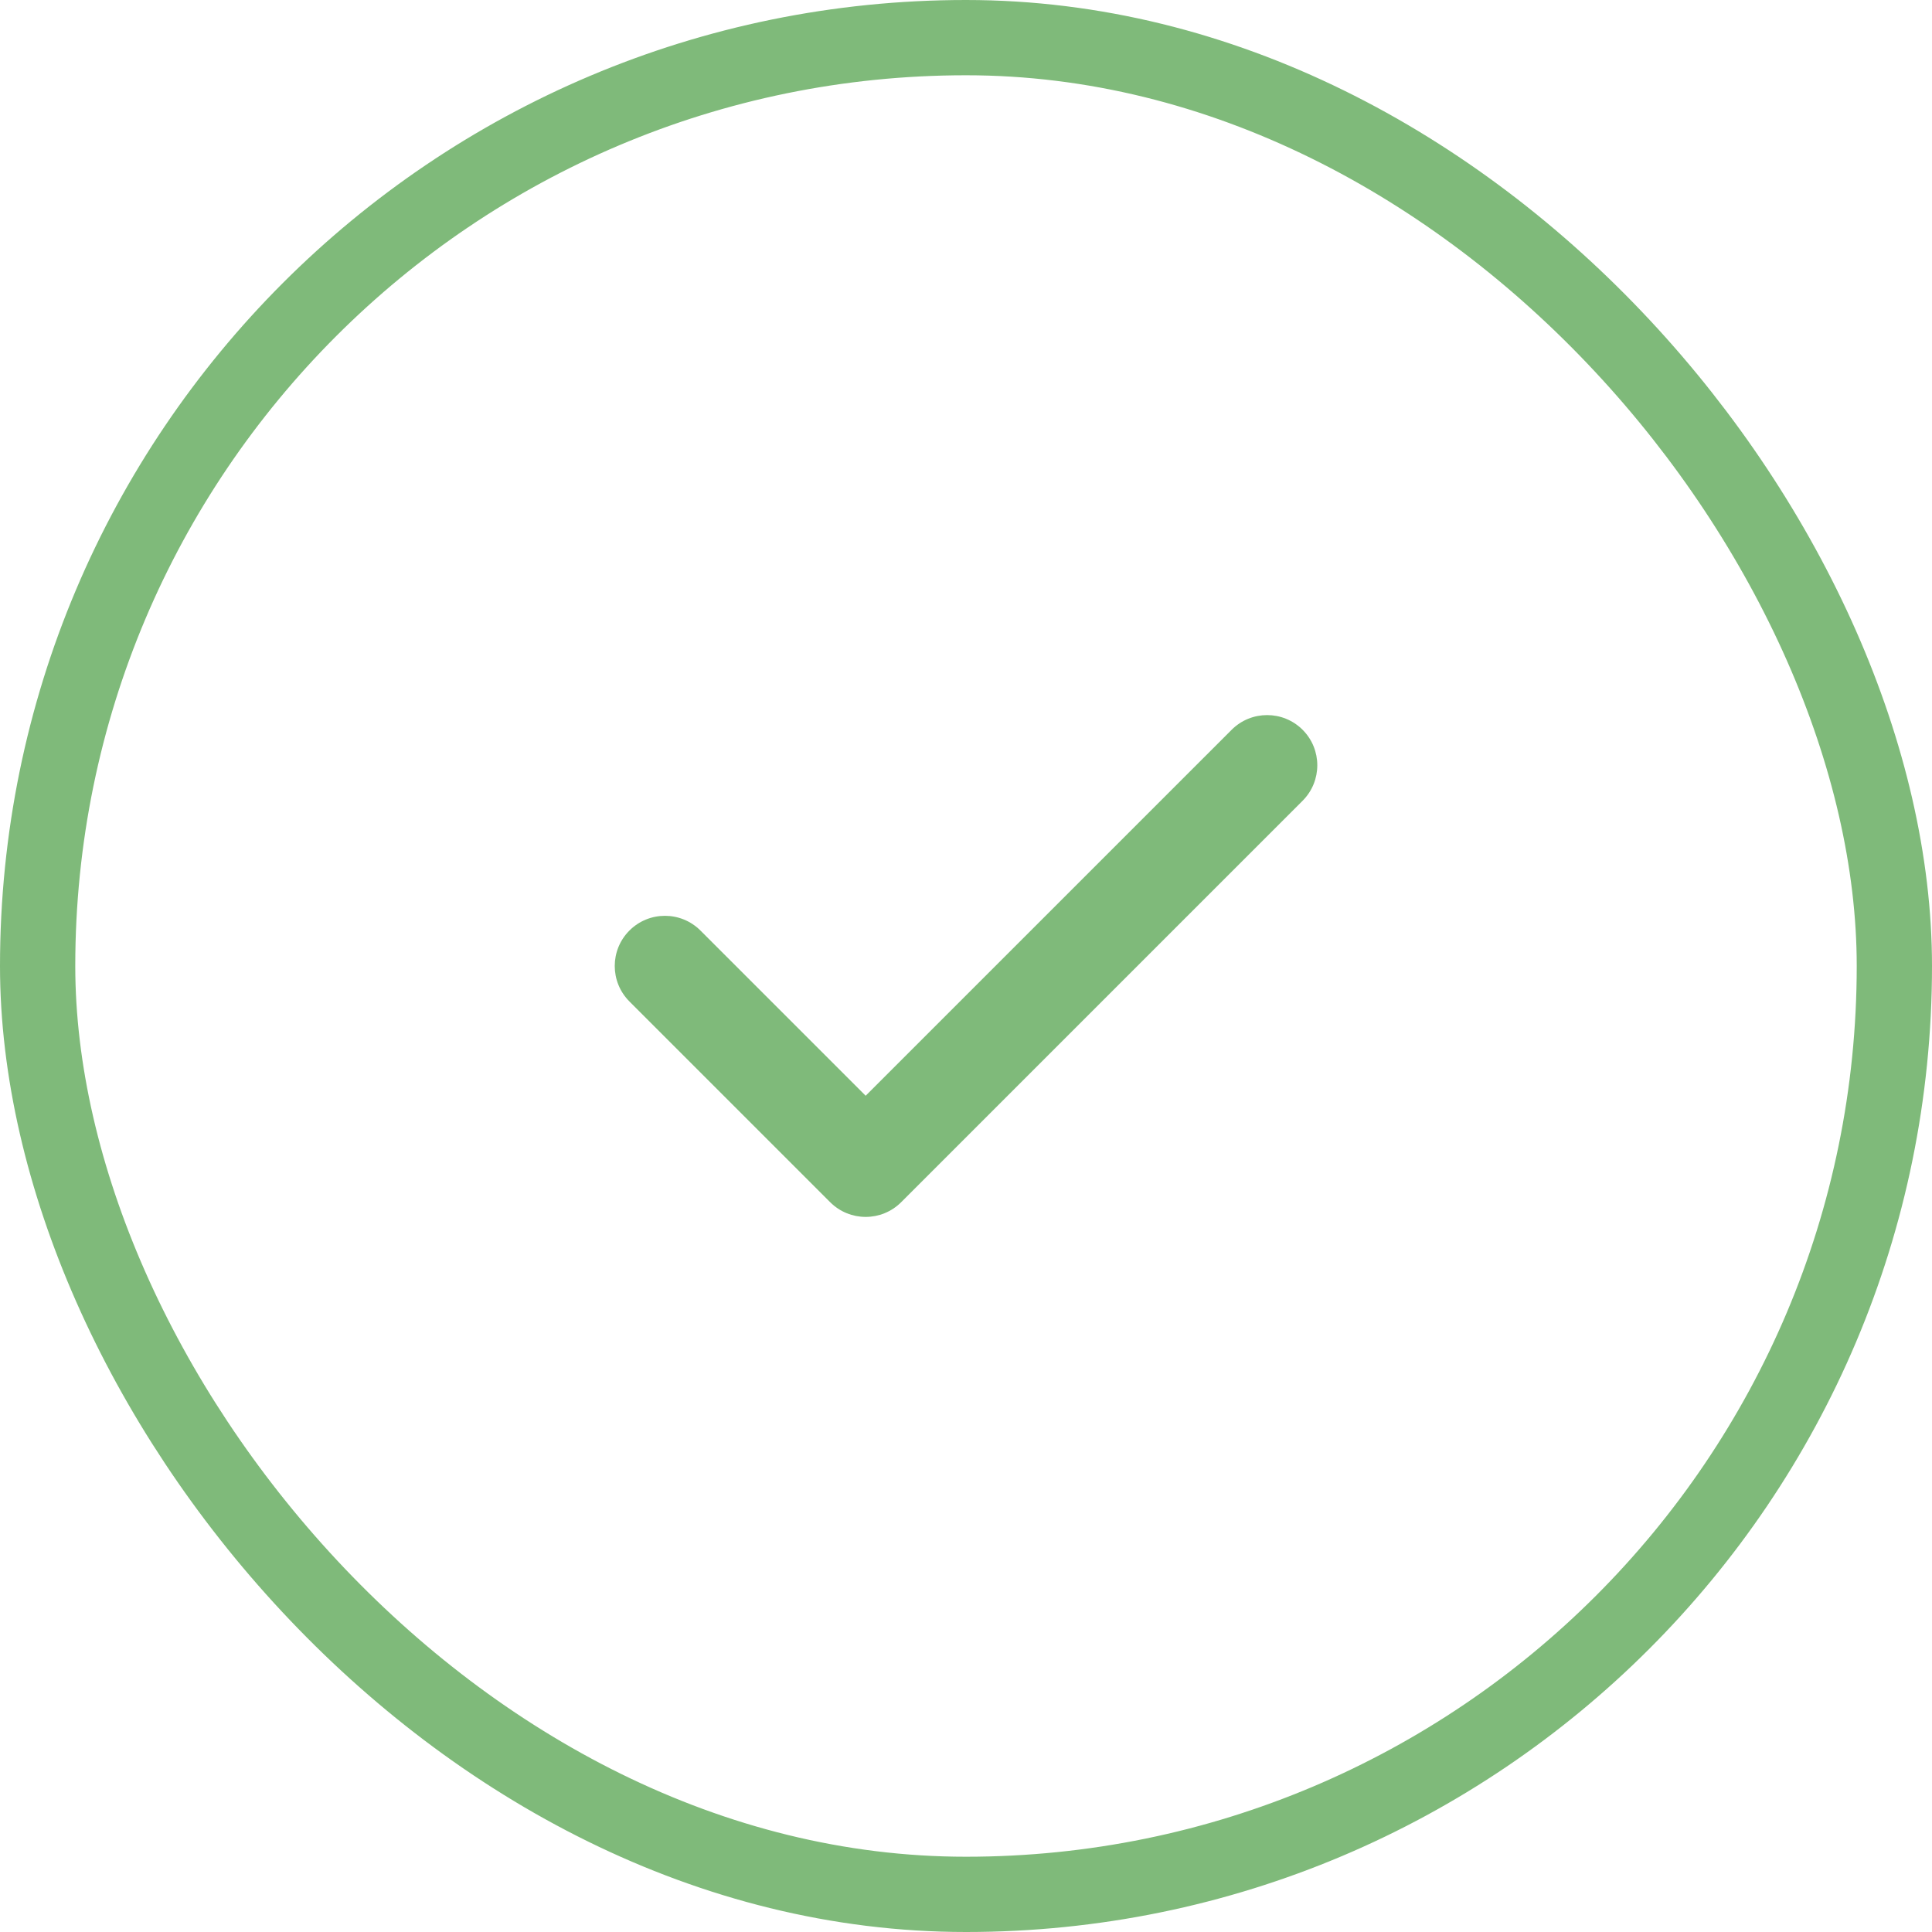 <svg width="96" height="96" viewBox="0 0 96 96" fill="none" xmlns="http://www.w3.org/2000/svg">
<path fill-rule="evenodd" clip-rule="evenodd" d="M64.726 36.263C65.699 37.236 65.699 38.815 64.726 39.789L44.778 59.737C43.804 60.711 42.225 60.711 41.251 59.737L31.277 49.763C30.303 48.789 30.303 47.21 31.277 46.237C32.251 45.263 33.83 45.263 34.804 46.237L43.014 54.447L61.199 36.263C62.173 35.289 63.752 35.289 64.726 36.263Z" fill="#7FBA7A"/>
<rect x="1.87" y="1.87" width="92.26" height="92.26" rx="46.13" stroke="#7FBA7A" stroke-width="3.74"/>
</svg>
